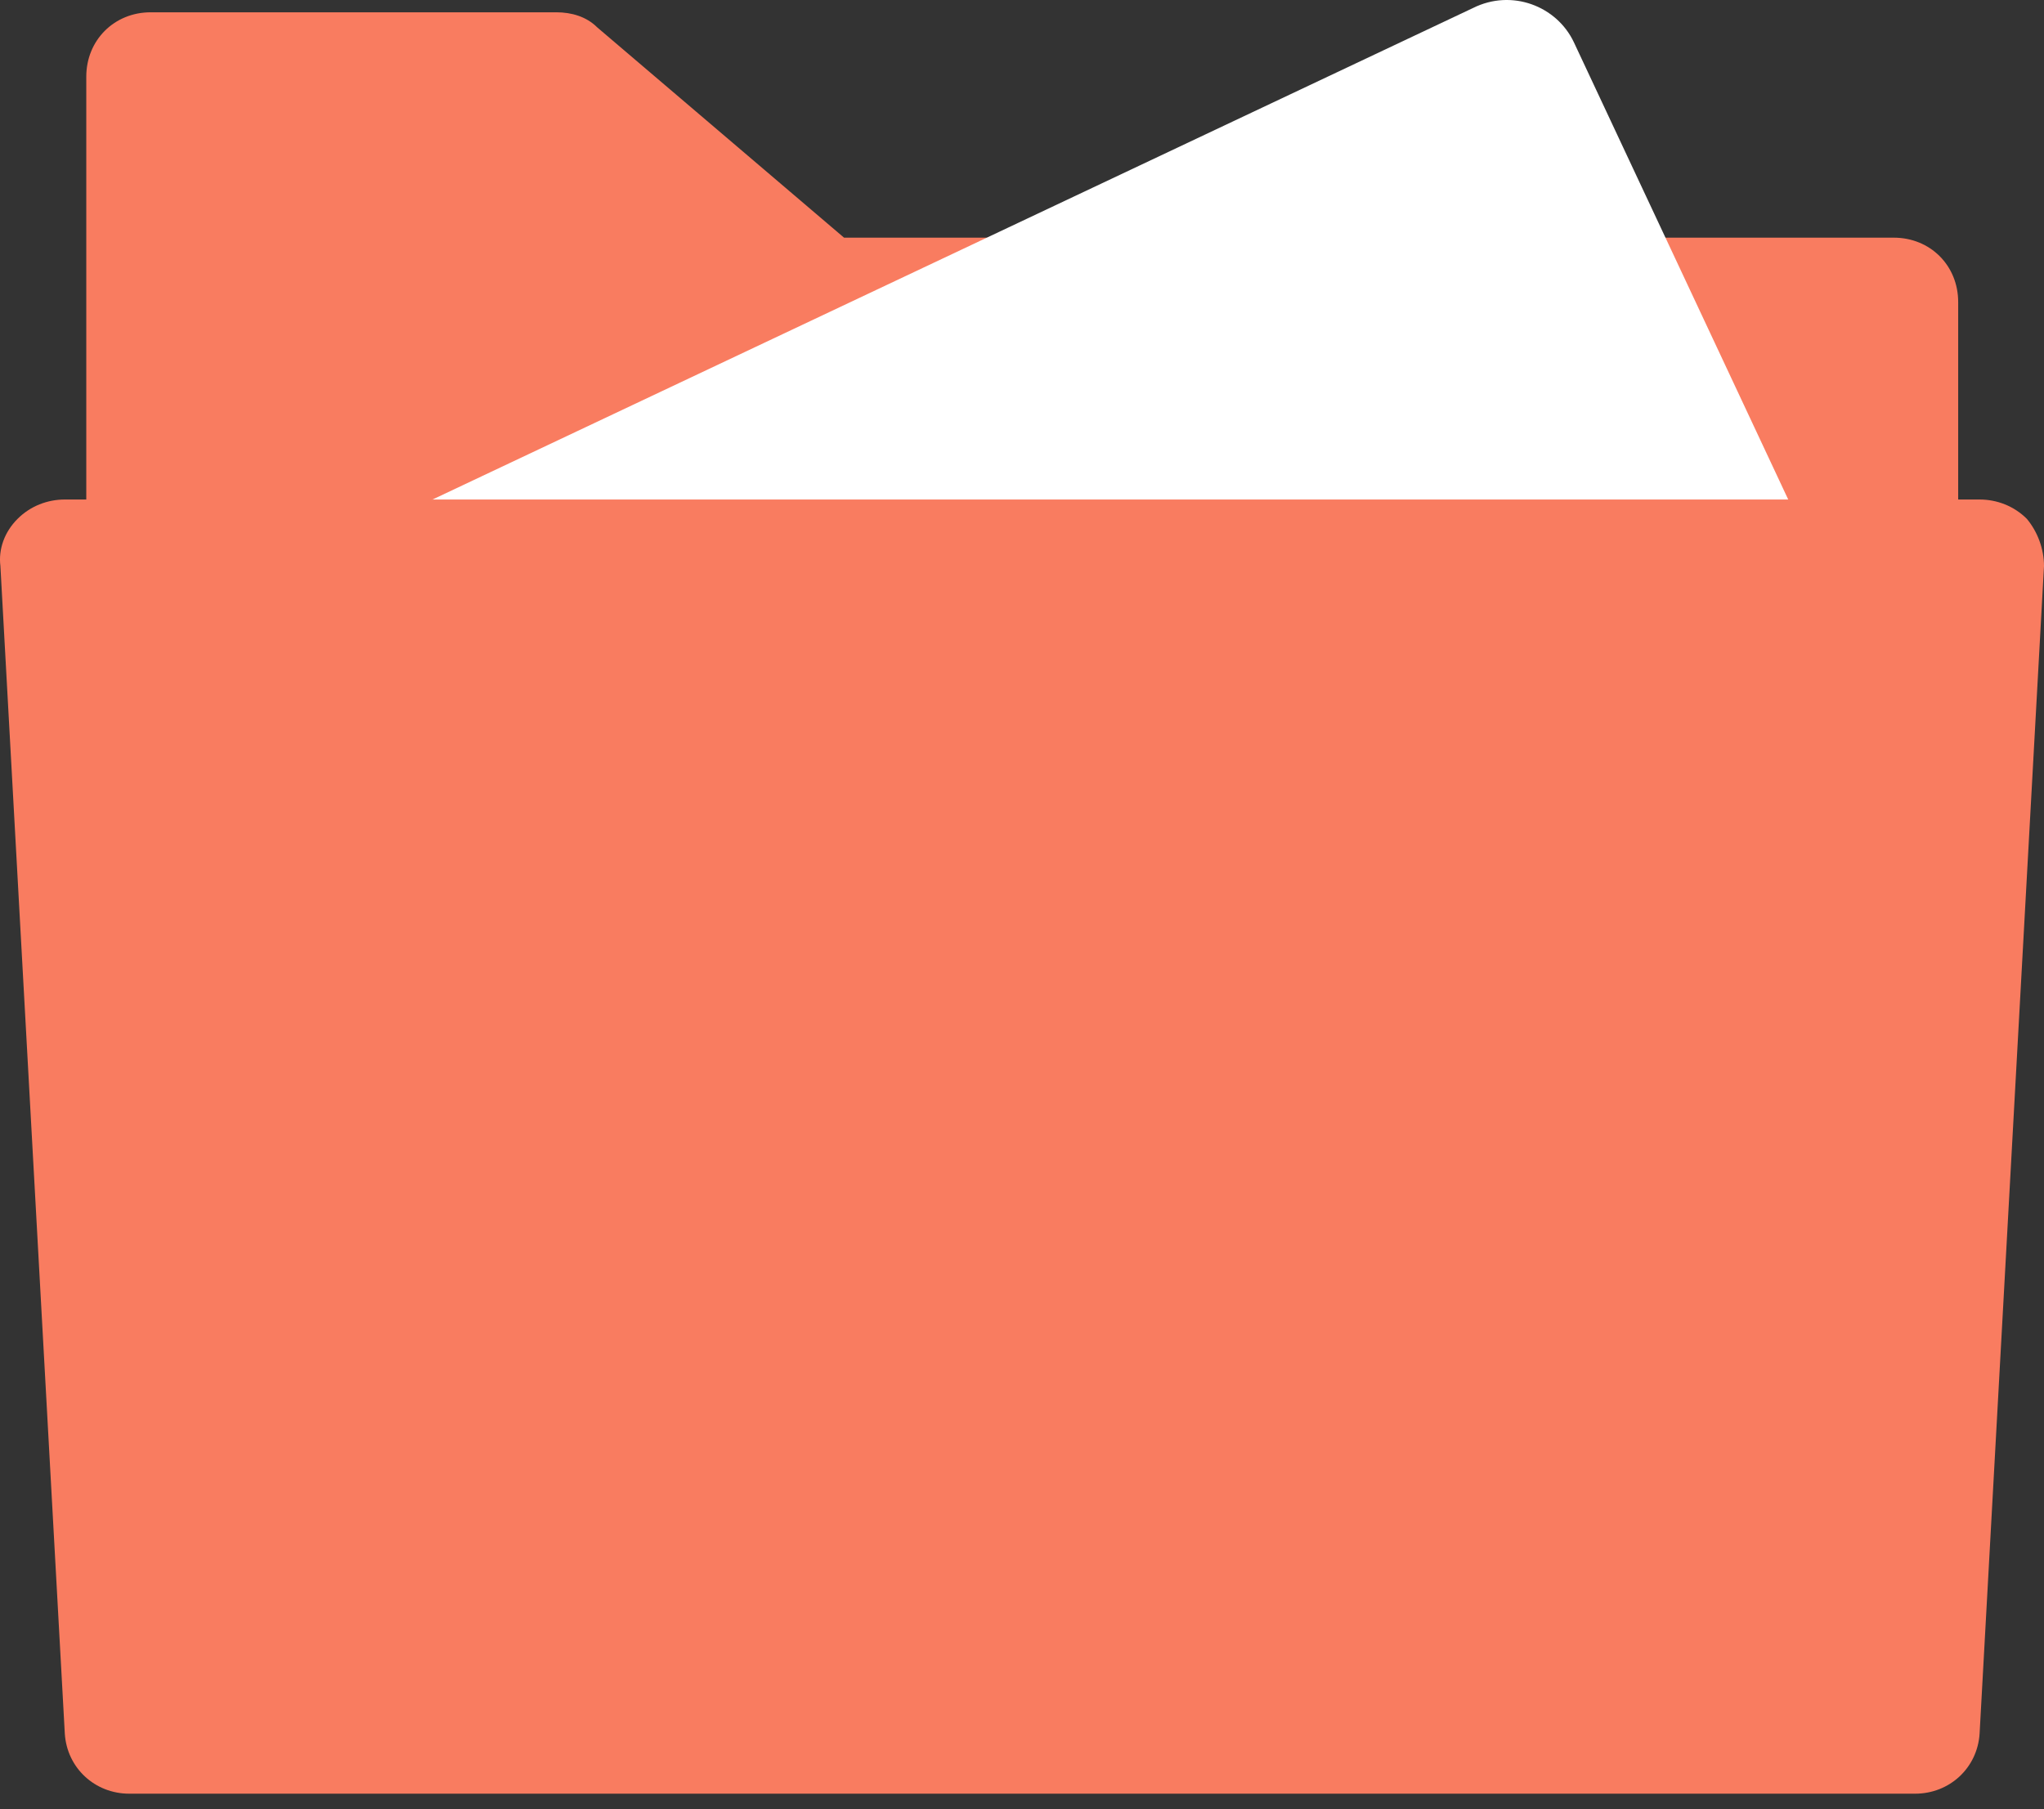 <svg width="61" height="54" viewBox="0 0 61 54" fill="none" xmlns="http://www.w3.org/2000/svg">
<rect x="0" y="0" width="61" height="54" fill="#333333" stroke="none"/>
<path d="M12.825 15.23L30.058 7.094H25.189L17.822 0.816C17.502 0.495 17.053 0.367 16.605 0.367H4.497C3.408 0.367 2.575 1.2 2.575 2.289V15.23H12.825Z" fill="#F97C60"/>
<path d="M53.185 15.23H58.439V9.016C58.439 7.926 57.606 7.094 56.517 7.094H49.342L53.185 15.23Z" fill="#F97C60"/>
<path d="M46.971 1.264C46.458 0.175 45.113 -0.337 43.96 0.239L11.416 15.615H53.697L46.971 1.264Z" fill="white"/>
<path d="M60.488 15.487C60.103 15.102 59.591 14.91 59.078 14.91H58.438H53.184H12.825H2.575H1.934C1.422 14.91 0.909 15.102 0.525 15.487C0.14 15.871 -0.052 16.384 0.012 16.896L1.934 51.746C1.998 52.771 2.831 53.54 3.856 53.54H57.156C58.181 53.54 59.014 52.771 59.078 51.746L61 16.896C61 16.384 60.808 15.871 60.488 15.487Z" fill="#F97C60"/>
</svg>
